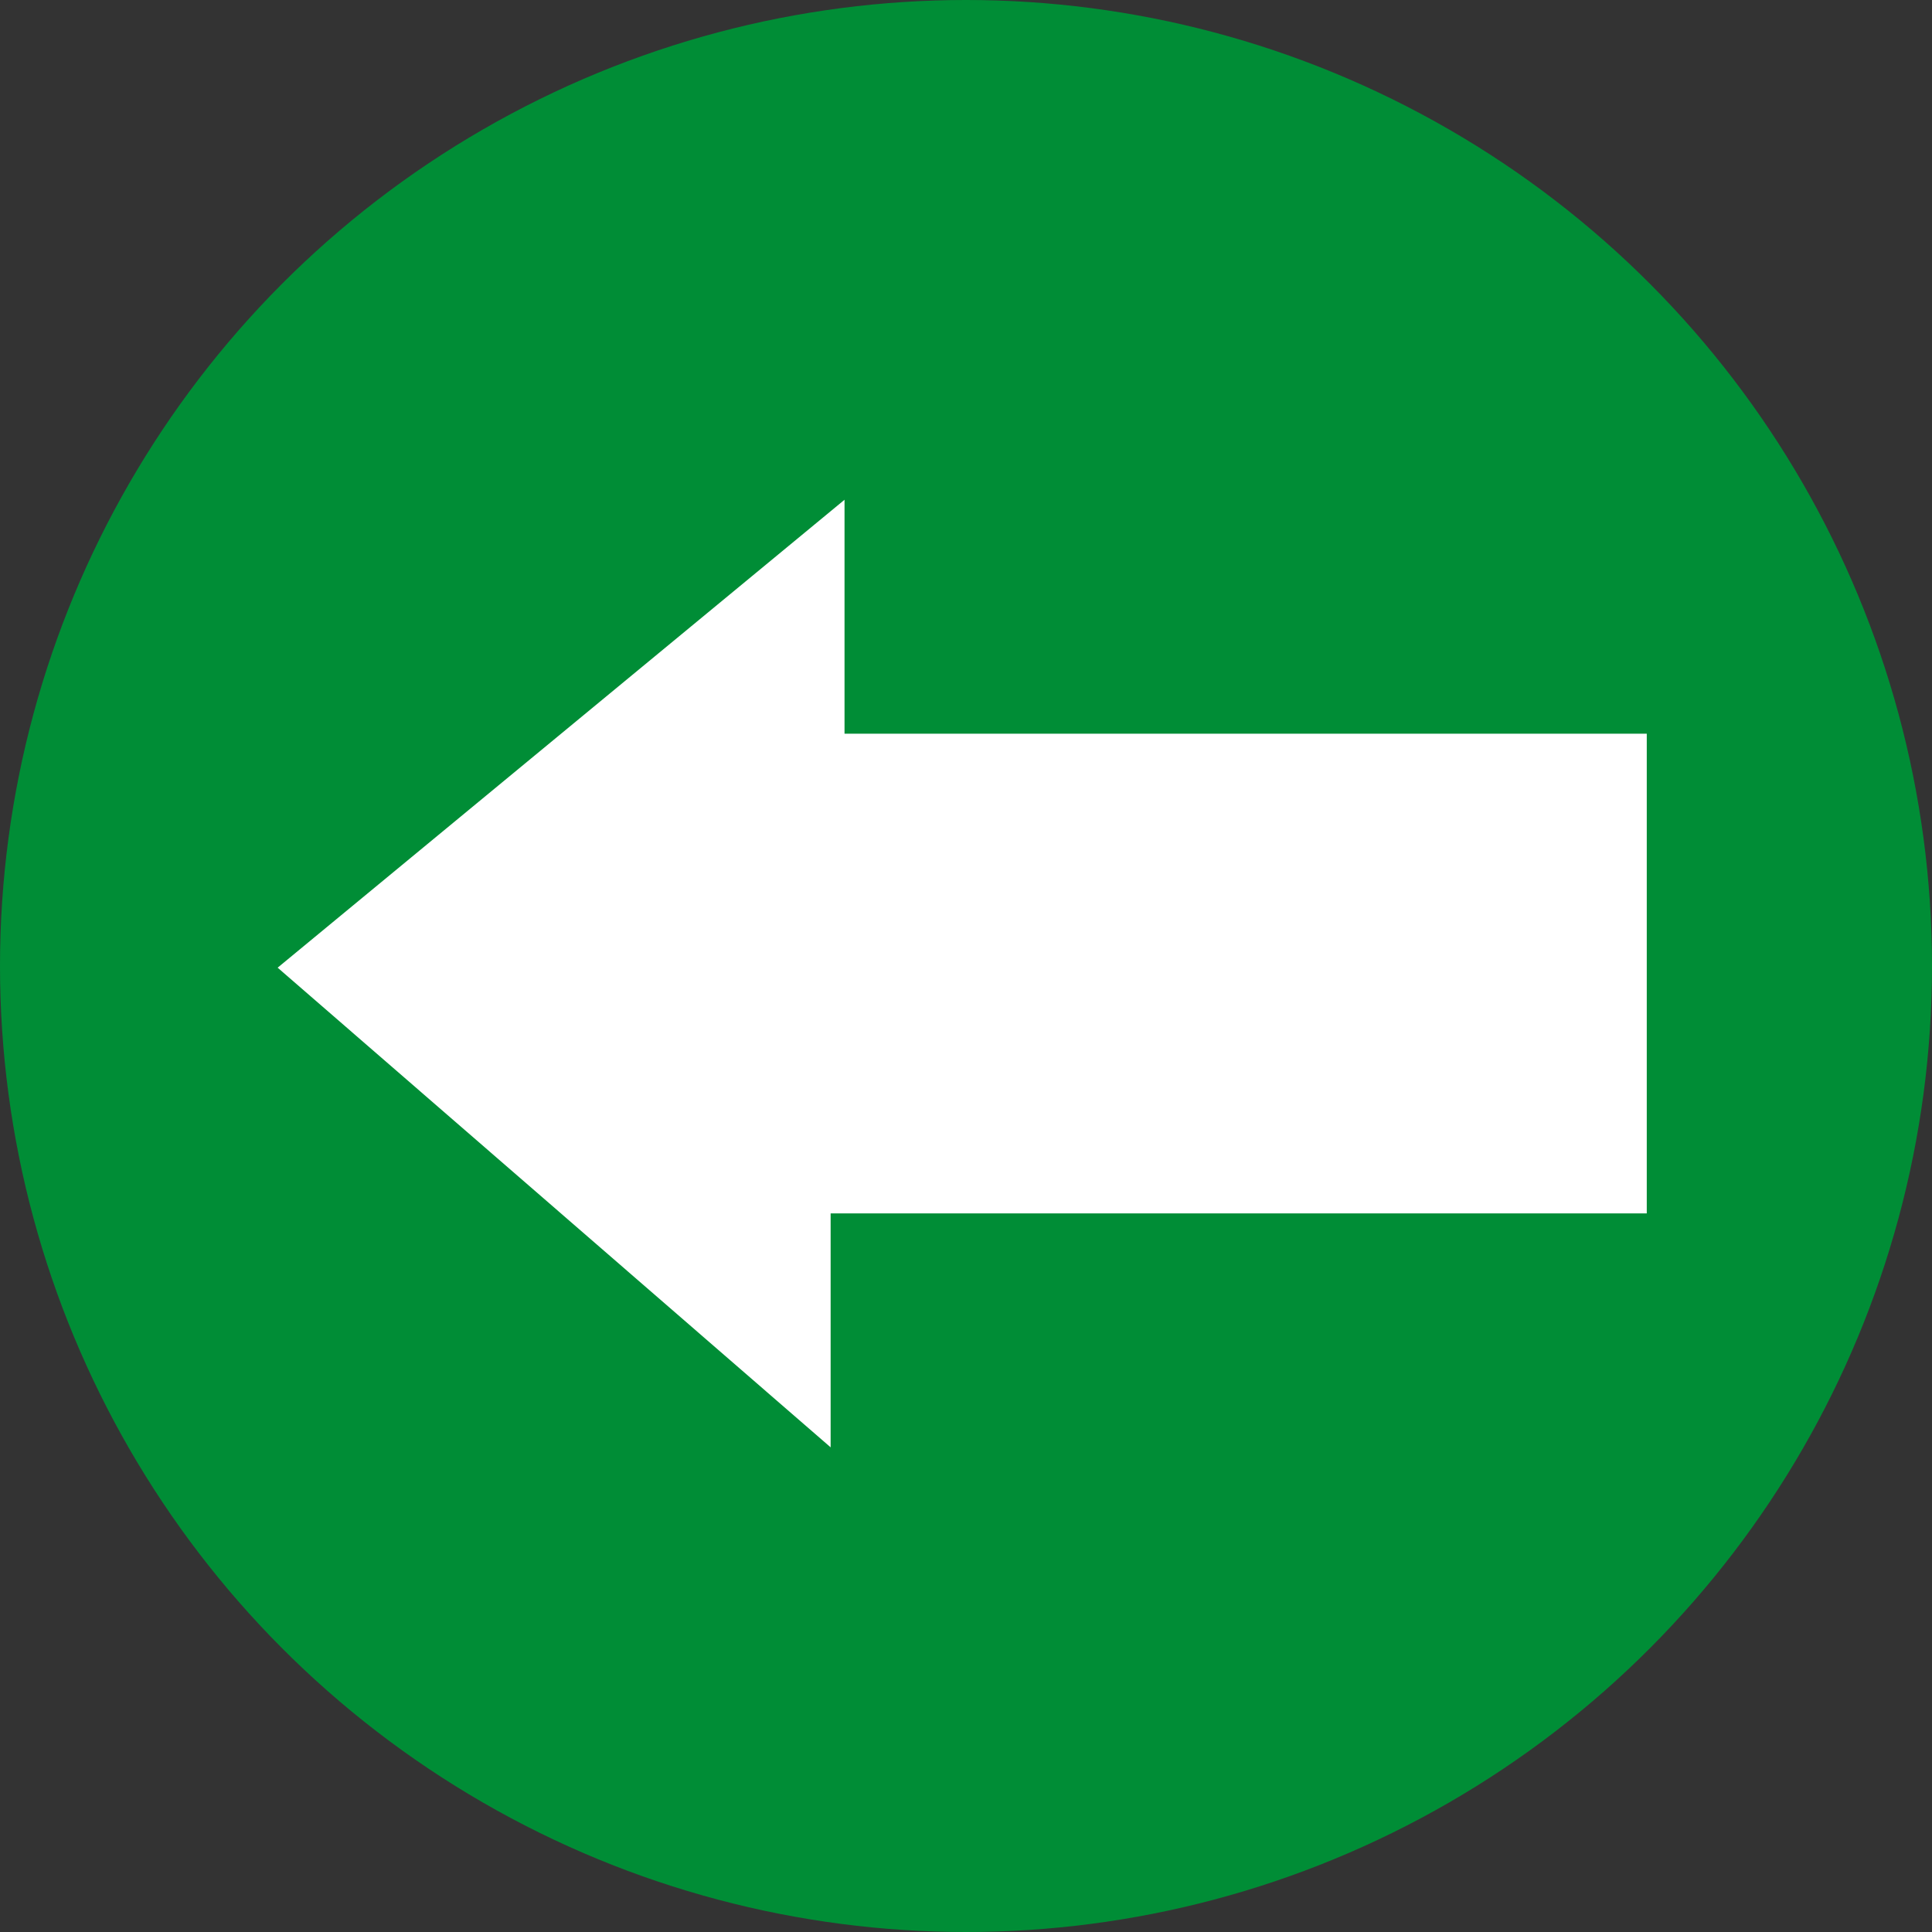 <svg id="Camada_1" data-name="Camada 1" xmlns="http://www.w3.org/2000/svg" xmlns:xlink="http://www.w3.org/1999/xlink" viewBox="0 0 18.44 18.44"><rect x="0" y="0" width="18.44" height="18.44" fill="#333333" stroke="none"/><defs><style>.cls-1{fill:#fff;}.cls-2{fill:#008d36;}</style><symbol id="Seta_6" data-name="Seta 6" viewBox="0 0 50.26 41.11"><polygon class="cls-1" points="20.3 41.11 20.3 30.96 50.26 30.96 50.26 10.15 20.81 10.15 20.81 0 0 20.3 20.3 41.11"/></symbol></defs><g id="retirarSuspensao"><circle class="cls-2" cx="9.22" cy="9.22" r="9.22"/><use width="50.26" height="41.11" transform="translate(2.65 4.77) scale(0.26 0.22)" xlink:href="#Seta_6"/></g></svg>